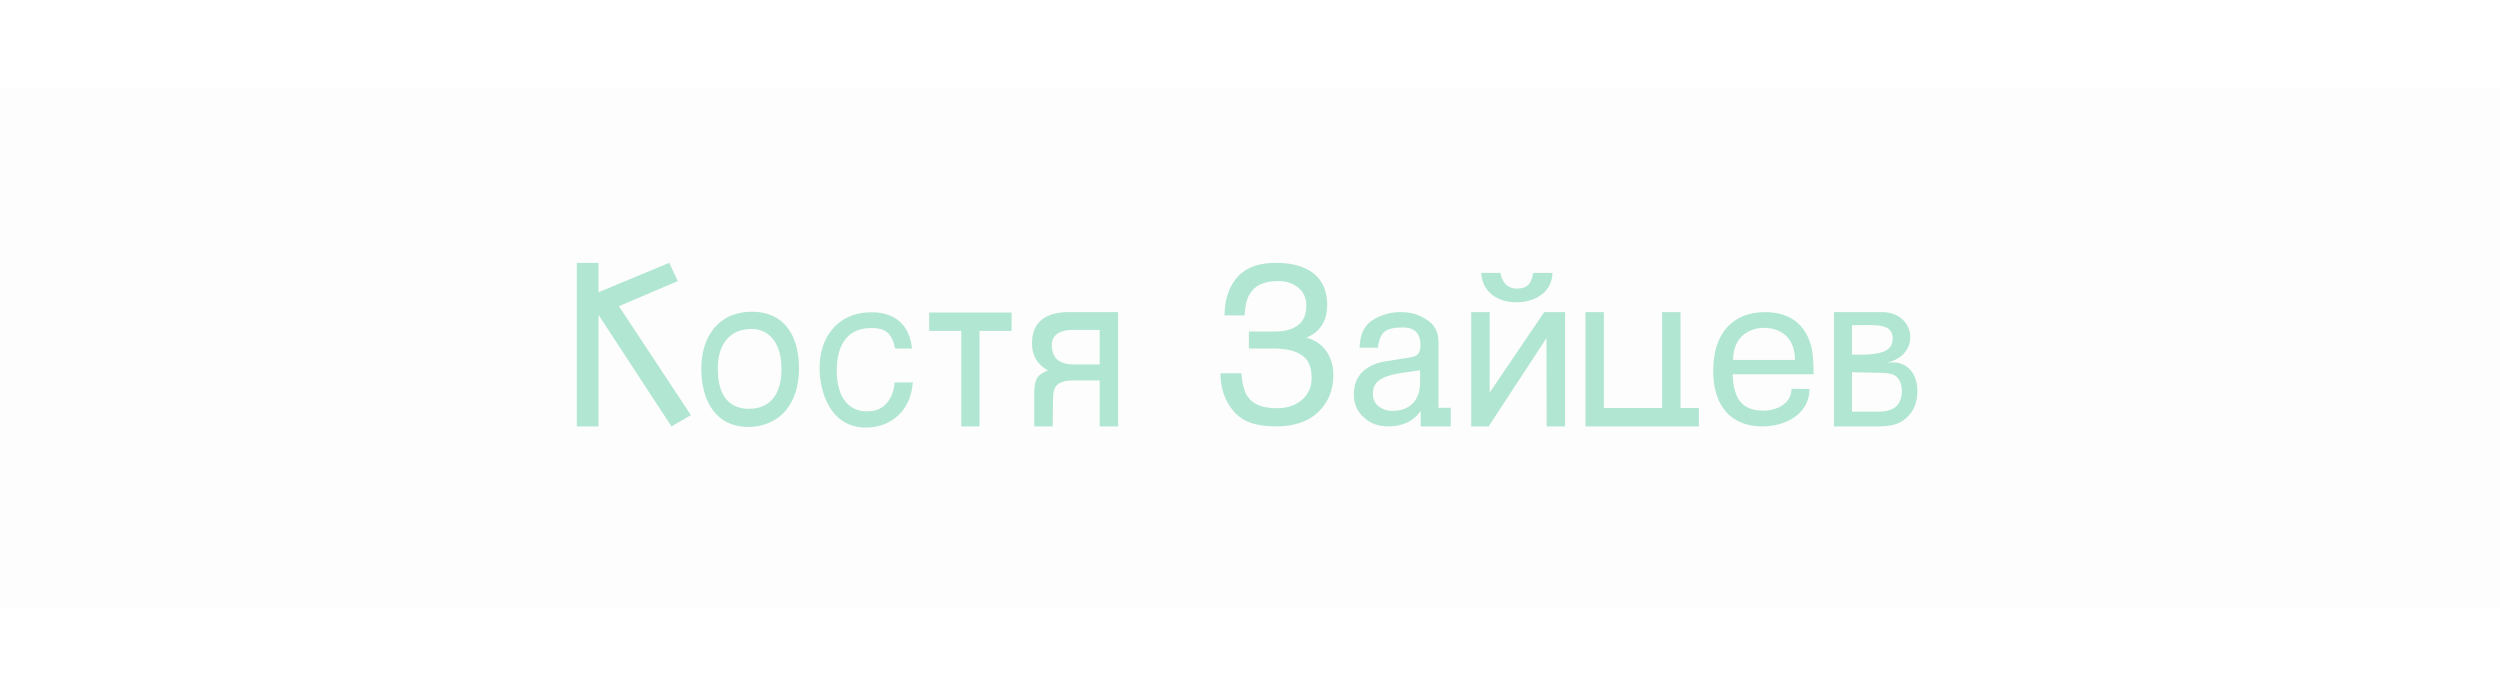 <svg width="428" height="119" viewBox="0 0 428 119" fill="none" xmlns="http://www.w3.org/2000/svg">
<path d="M116.04 48.115L114.57 45L102.46 50.04V45H98.75V73H102.46V53.89L114.955 73L118.28 71.075L105.96 52.42L116.04 48.115ZM128.864 73.07C134.359 72.58 137.054 68.1 136.774 62.22C136.459 56.34 133.379 53.015 127.884 53.4C122.494 53.82 119.799 58.265 120.079 63.97C120.394 69.78 123.439 73.455 128.864 73.07ZM128.864 69.955C124.979 70.305 123.054 67.82 122.914 63.83C122.669 59.595 124.419 56.62 128.059 56.34C131.559 56.025 133.624 58.65 133.764 62.5C134.009 66.49 132.504 69.675 128.864 69.955ZM148.888 73.175C152.598 72.93 155.923 70.34 156.273 65.475H153.158C152.948 68.45 151.198 70.235 149.133 70.375C145.143 70.83 143.323 67.75 143.253 63.76C143.148 59.315 144.933 56.235 148.923 56.165C151.513 56.095 152.633 56.9 153.263 59.665H156.133C155.748 55.57 153.088 53.33 148.888 53.47C143.253 53.61 140.208 57.88 140.313 63.305C140.453 68.1 142.763 73.595 148.888 73.175ZM167.687 73V56.655H173.182V53.505H159.077V56.655H164.572V73H167.687ZM191.415 53.435H182.98C179.13 53.435 176.68 55.045 176.68 58.755C176.68 60.89 177.555 62.395 179.41 63.41C177.695 64.145 177.135 64.705 177.065 67.085V73H180.215L180.285 68.065C180.32 65.86 181.3 65.125 183.995 65.125H188.265V73H191.415V53.435ZM183.96 62.395C181.335 62.395 180.075 61.38 180.075 59C180.075 57.495 181.23 56.48 183.645 56.48H188.265V62.395H183.96ZM227.04 60.085C226.235 58.965 225.115 58.195 223.68 57.81C224.59 57.425 225.29 56.935 225.85 56.27C226.76 55.255 227.215 53.89 227.215 52.21C227.215 49.865 226.445 48.08 224.94 46.855C223.4 45.63 221.265 45 218.465 45C214.72 45 212.27 46.26 210.87 48.815C210.065 50.215 209.645 51.965 209.645 53.995H213.075C213.145 52.42 213.425 51.23 213.915 50.39C214.79 48.885 216.365 48.115 218.885 48.115C220.18 48.115 221.265 48.465 222.21 49.2C223.155 49.935 223.645 50.985 223.645 52.35C223.645 54.17 222.945 55.43 221.475 56.13C220.67 56.55 219.585 56.76 218.325 56.76H213.81V59.665H218.045C220.075 59.665 221.685 60.015 222.84 60.785C223.995 61.52 224.555 62.85 224.555 64.705C224.555 66.245 223.995 67.47 222.91 68.45C221.825 69.395 220.39 69.885 218.57 69.885C216.015 69.885 214.405 69.185 213.495 67.75C213.005 66.945 212.655 65.685 212.515 63.9H208.945C208.945 66.455 209.68 68.59 211.15 70.34C212.585 72.125 214.93 73 218.395 73C221.545 73 223.96 72.195 225.675 70.55C227.39 68.905 228.265 66.805 228.265 64.18C228.265 62.57 227.845 61.205 227.04 60.085ZM237.657 73C240.422 73 242.277 71.81 243.222 70.34V73H248.367V69.815H246.267V58.545C246.267 56.795 245.532 55.5 244.202 54.695C242.837 53.855 241.752 53.435 239.582 53.435C238.182 53.435 236.397 53.89 234.997 54.8C233.597 55.675 232.827 57.25 232.757 59.525H235.907C236.222 56.76 237.272 56.06 240.247 56.06C241.262 56.06 243.187 56.34 243.187 59.07C243.187 59.595 243.117 60.015 242.977 60.26C242.732 60.785 242.277 61.065 241.542 61.17L237.622 61.8C235.907 62.01 234.507 62.57 233.422 63.515C232.337 64.46 231.777 65.825 231.777 67.54C231.777 69.115 232.337 70.41 233.457 71.425C234.542 72.475 235.942 73 237.657 73ZM238.357 70.34C237.447 70.34 236.677 70.06 236.012 69.57C235.382 69.045 235.032 68.345 235.032 67.435C235.032 66.28 235.522 65.37 236.502 64.845C238.357 63.795 241.927 63.655 243.117 63.375V65.475C243.117 68.415 241.507 70.34 238.357 70.34ZM259.61 51.755C262.97 51.755 265.77 49.865 265.77 46.715H262.48C262.165 48.57 261.535 49.41 259.61 49.41C258.105 49.41 257.125 48.325 256.88 46.715H253.59C253.73 49.97 256.39 51.755 259.61 51.755ZM255.025 67.225V53.435H251.875V73H254.85L264.755 57.88L264.79 73H267.94V53.435H264.37L255.025 67.225ZM287.701 53.435H284.551V69.85H274.576V53.435H271.426V73H290.851V69.85H287.701V53.435ZM301.701 73C305.796 73 309.786 70.795 309.786 66.595L306.706 66.56C306.706 69.22 303.976 70.305 301.981 70.305C298.656 70.305 296.801 68.835 296.626 64.075H310.486C310.486 62.22 310.381 60.89 310.241 60.015C309.296 55.185 306.006 53.435 302.191 53.435C296.731 53.435 293.301 56.97 293.301 63.48C293.301 69.78 296.591 73 301.701 73ZM296.696 61.625C296.731 57.705 299.391 56.13 301.981 56.13C304.921 56.13 307.301 57.845 307.301 61.625H296.696ZM321.154 73C323.919 73 325.459 72.685 326.929 70.97C328.679 68.975 328.644 65.195 327.174 63.48C326.404 62.535 325.179 61.765 322.904 62.115C328.994 60.89 328.014 53.435 322.239 53.435H313.979V73H321.154ZM317.059 55.675C320.874 55.675 324.024 55.22 324.024 57.915C324.024 59.77 322.869 60.82 317.724 60.715H317.059V55.675ZM317.059 63.725L322.099 63.83C323.359 63.865 324.234 64.04 324.759 64.565C325.984 65.825 325.704 68.135 325.004 69.15C324.164 70.375 322.449 70.48 321.469 70.48H317.059V63.725Z" fill="#B2E8D4"/>
<g filter="url(#filter0_f_448_36)">
<path d="M116.04 48.115L114.57 45L102.46 50.04V45H98.75V73H102.46V53.89L114.955 73L118.28 71.075L105.96 52.42L116.04 48.115ZM128.864 73.07C134.359 72.58 137.054 68.1 136.774 62.22C136.459 56.34 133.379 53.015 127.884 53.4C122.494 53.82 119.799 58.265 120.079 63.97C120.394 69.78 123.439 73.455 128.864 73.07ZM128.864 69.955C124.979 70.305 123.054 67.82 122.914 63.83C122.669 59.595 124.419 56.62 128.059 56.34C131.559 56.025 133.624 58.65 133.764 62.5C134.009 66.49 132.504 69.675 128.864 69.955ZM148.888 73.175C152.598 72.93 155.923 70.34 156.273 65.475H153.158C152.948 68.45 151.198 70.235 149.133 70.375C145.143 70.83 143.323 67.75 143.253 63.76C143.148 59.315 144.933 56.235 148.923 56.165C151.513 56.095 152.633 56.9 153.263 59.665H156.133C155.748 55.57 153.088 53.33 148.888 53.47C143.253 53.61 140.208 57.88 140.313 63.305C140.453 68.1 142.763 73.595 148.888 73.175ZM167.687 73V56.655H173.182V53.505H159.077V56.655H164.572V73H167.687ZM191.415 53.435H182.98C179.13 53.435 176.68 55.045 176.68 58.755C176.68 60.89 177.555 62.395 179.41 63.41C177.695 64.145 177.135 64.705 177.065 67.085V73H180.215L180.285 68.065C180.32 65.86 181.3 65.125 183.995 65.125H188.265V73H191.415V53.435ZM183.96 62.395C181.335 62.395 180.075 61.38 180.075 59C180.075 57.495 181.23 56.48 183.645 56.48H188.265V62.395H183.96ZM227.04 60.085C226.235 58.965 225.115 58.195 223.68 57.81C224.59 57.425 225.29 56.935 225.85 56.27C226.76 55.255 227.215 53.89 227.215 52.21C227.215 49.865 226.445 48.08 224.94 46.855C223.4 45.63 221.265 45 218.465 45C214.72 45 212.27 46.26 210.87 48.815C210.065 50.215 209.645 51.965 209.645 53.995H213.075C213.145 52.42 213.425 51.23 213.915 50.39C214.79 48.885 216.365 48.115 218.885 48.115C220.18 48.115 221.265 48.465 222.21 49.2C223.155 49.935 223.645 50.985 223.645 52.35C223.645 54.17 222.945 55.43 221.475 56.13C220.67 56.55 219.585 56.76 218.325 56.76H213.81V59.665H218.045C220.075 59.665 221.685 60.015 222.84 60.785C223.995 61.52 224.555 62.85 224.555 64.705C224.555 66.245 223.995 67.47 222.91 68.45C221.825 69.395 220.39 69.885 218.57 69.885C216.015 69.885 214.405 69.185 213.495 67.75C213.005 66.945 212.655 65.685 212.515 63.9H208.945C208.945 66.455 209.68 68.59 211.15 70.34C212.585 72.125 214.93 73 218.395 73C221.545 73 223.96 72.195 225.675 70.55C227.39 68.905 228.265 66.805 228.265 64.18C228.265 62.57 227.845 61.205 227.04 60.085ZM237.657 73C240.422 73 242.277 71.81 243.222 70.34V73H248.367V69.815H246.267V58.545C246.267 56.795 245.532 55.5 244.202 54.695C242.837 53.855 241.752 53.435 239.582 53.435C238.182 53.435 236.397 53.89 234.997 54.8C233.597 55.675 232.827 57.25 232.757 59.525H235.907C236.222 56.76 237.272 56.06 240.247 56.06C241.262 56.06 243.187 56.34 243.187 59.07C243.187 59.595 243.117 60.015 242.977 60.26C242.732 60.785 242.277 61.065 241.542 61.17L237.622 61.8C235.907 62.01 234.507 62.57 233.422 63.515C232.337 64.46 231.777 65.825 231.777 67.54C231.777 69.115 232.337 70.41 233.457 71.425C234.542 72.475 235.942 73 237.657 73ZM238.357 70.34C237.447 70.34 236.677 70.06 236.012 69.57C235.382 69.045 235.032 68.345 235.032 67.435C235.032 66.28 235.522 65.37 236.502 64.845C238.357 63.795 241.927 63.655 243.117 63.375V65.475C243.117 68.415 241.507 70.34 238.357 70.34ZM259.61 51.755C262.97 51.755 265.77 49.865 265.77 46.715H262.48C262.165 48.57 261.535 49.41 259.61 49.41C258.105 49.41 257.125 48.325 256.88 46.715H253.59C253.73 49.97 256.39 51.755 259.61 51.755ZM255.025 67.225V53.435H251.875V73H254.85L264.755 57.88L264.79 73H267.94V53.435H264.37L255.025 67.225ZM287.701 53.435H284.551V69.85H274.576V53.435H271.426V73H290.851V69.85H287.701V53.435ZM301.701 73C305.796 73 309.786 70.795 309.786 66.595L306.706 66.56C306.706 69.22 303.976 70.305 301.981 70.305C298.656 70.305 296.801 68.835 296.626 64.075H310.486C310.486 62.22 310.381 60.89 310.241 60.015C309.296 55.185 306.006 53.435 302.191 53.435C296.731 53.435 293.301 56.97 293.301 63.48C293.301 69.78 296.591 73 301.701 73ZM296.696 61.625C296.731 57.705 299.391 56.13 301.981 56.13C304.921 56.13 307.301 57.845 307.301 61.625H296.696ZM321.154 73C323.919 73 325.459 72.685 326.929 70.97C328.679 68.975 328.644 65.195 327.174 63.48C326.404 62.535 325.179 61.765 322.904 62.115C328.994 60.89 328.014 53.435 322.239 53.435H313.979V73H321.154ZM317.059 55.675C320.874 55.675 324.024 55.22 324.024 57.915C324.024 59.77 322.869 60.82 317.724 60.715H317.059V55.675ZM317.059 63.725L322.099 63.83C323.359 63.865 324.234 64.04 324.759 64.565C325.984 65.825 325.704 68.135 325.004 69.15C324.164 70.375 322.449 70.48 321.469 70.48H317.059V63.725Z" fill="#B2E8D4" fill-opacity="0.01"/>
</g>
<rect y="15" width="428" height="89" fill="black" fill-opacity="0.01"/>
<defs>
<filter id="filter0_f_448_36" x="53.75" y="0" width="320.244" height="118.595" filterUnits="userSpaceOnUse" color-interpolation-filters="sRGB">
<feFlood flood-opacity="0" result="BackgroundImageFix"/>
<feBlend mode="normal" in="SourceGraphic" in2="BackgroundImageFix" result="shape"/>
<feGaussianBlur stdDeviation="22.5" result="effect1_foregroundBlur_448_36"/>
</filter>
</defs>
</svg>
